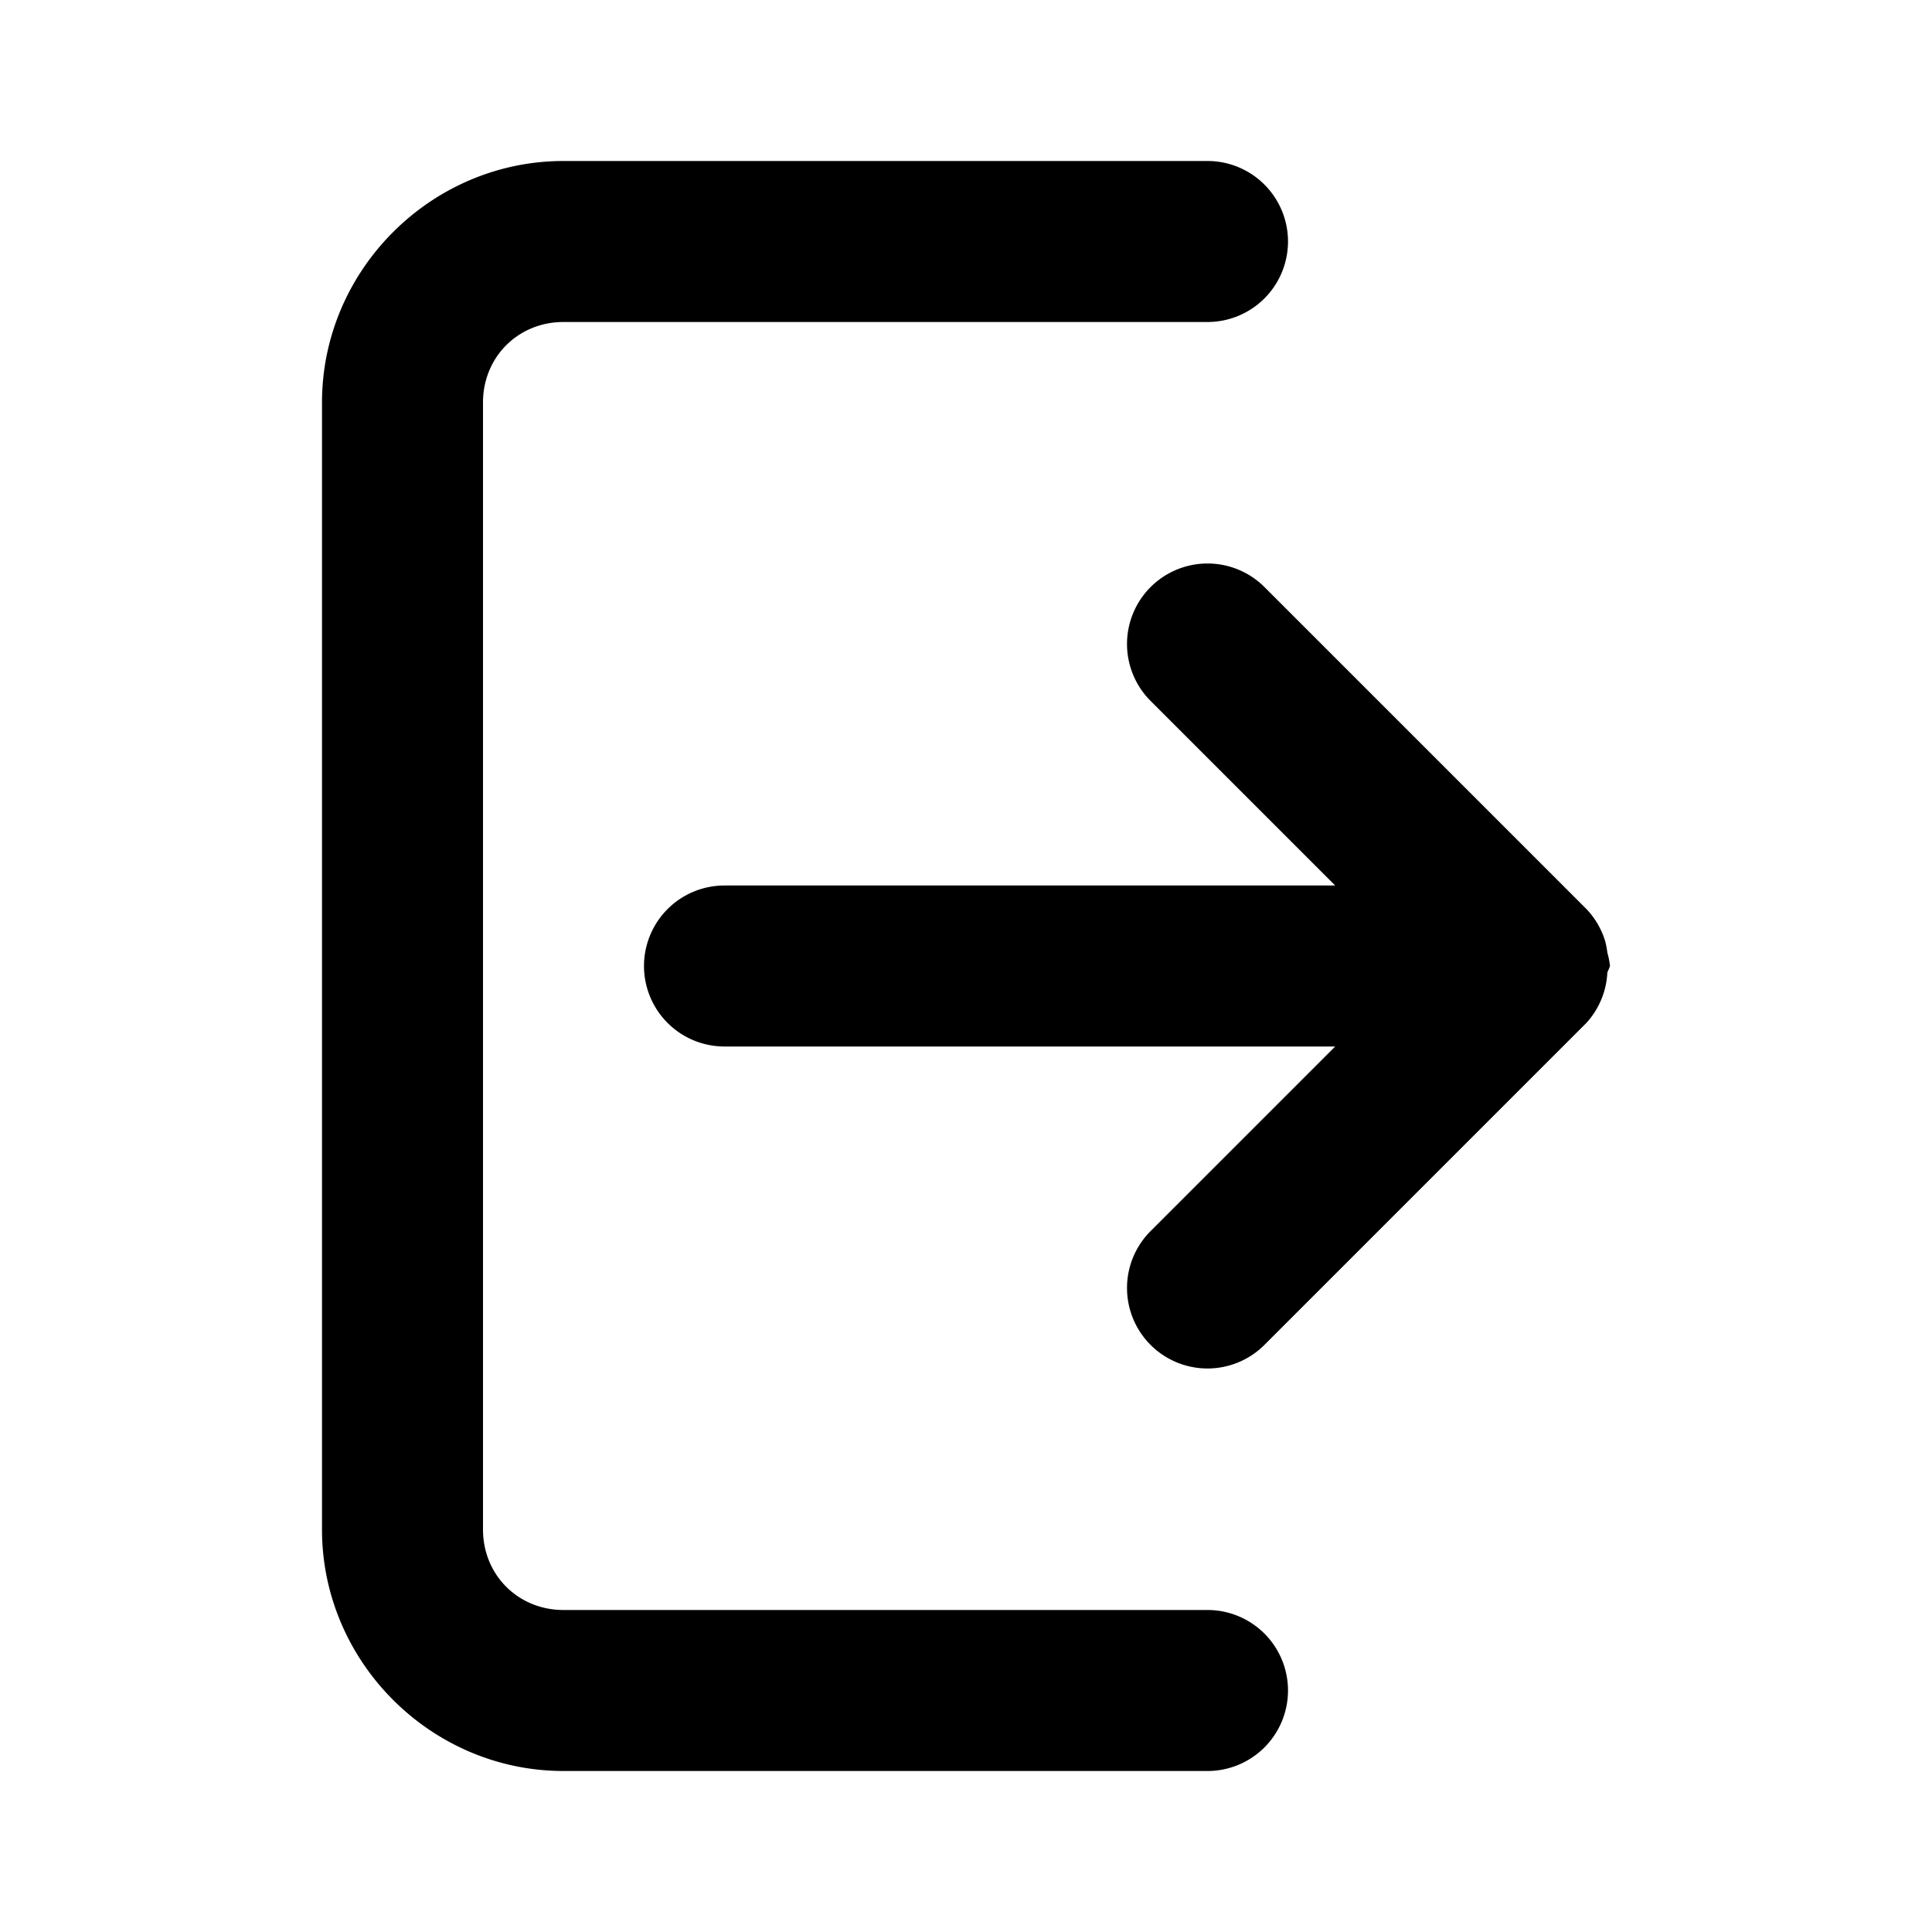 <?xml version="1.0" encoding="UTF-8" standalone="no"?>
<svg
   width="24"
   height="24"
   viewBox="0 0 24 24"
   fill="none"
   version="1.1"
   id="svg7"
   sodipodi:docname="logout-line.svg"
   inkscape:version="1.1.1 (c3084ef, 2021-09-22)"
   xmlns:inkscape="http://www.inkscape.org/namespaces/inkscape"
   xmlns:sodipodi="http://sodipodi.sourceforge.net/DTD/sodipodi-0.dtd"
   xmlns="http://www.w3.org/2000/svg"
   xmlns:svg="http://www.w3.org/2000/svg"><defs
   id="defs11" />
<sodipodi:namedview
   id="namedview9"
   pagecolor="#ffffff"
   bordercolor="#666666"
   borderopacity="1.0"
   inkscape:pageshadow="2"
   inkscape:pageopacity="0.0"
   inkscape:pagecheckerboard="0"
   showgrid="false"
   inkscape:zoom="32.75"
   inkscape:cx="11.984733"
   inkscape:cy="12"
   inkscape:window-width="1296"
   inkscape:window-height="1067"
   inkscape:window-x="0"
   inkscape:window-y="25"
   inkscape:window-maximized="0"
   inkscape:current-layer="svg7" />
<path
   style="color:#000000;fill:#000000;stroke-linecap:round;stroke-linejoin:round;-inkscape-stroke:none"
   d="M 7,2 C 5.355,2 4,3.355 4,5 v 14 c 0,1.645 1.355,3 3,3 h 8 a 1,1 0 0 0 1,-1 1,1 0 0 0 -1,-1 H 7 C 6.436,20 6,19.564 6,19 V 5 C 6,4.436 6.436,4 7,4 h 8 A 1,1 0 0 0 16,3 1,1 0 0 0 15,2 Z"
   id="path2" />
<path
   style="color:#000000;fill:#000000;stroke-linecap:round;stroke-linejoin:round;-inkscape-stroke:none"
   d="m 15,7 a 1,1 0 0 0 -0.707,0.293 1,1 0 0 0 0,1.414 L 16.586,11 H 9 a 1,1 0 0 0 -1,1 1,1 0 0 0 1,1 h 7.586 l -2.293,2.293 a 1,1 0 0 0 0,1.414 1,1 0 0 0 1.414,0 l 4,-4 A 1,1 0 0 0 19.967,12.08 1,1 0 0 0 20,12 a 1,1 0 0 0 -0.033,-0.166 1,1 0 0 0 -0.027,-0.143 1,1 0 0 0 -0.232,-0.398 l -4,-4 A 1,1 0 0 0 15,7 Z"
   id="path4" />
<path
   id="_StrokeToPathSelectorObject" />
d=&quot;M0 0 H 0&quot;/&gt;
    </svg>
